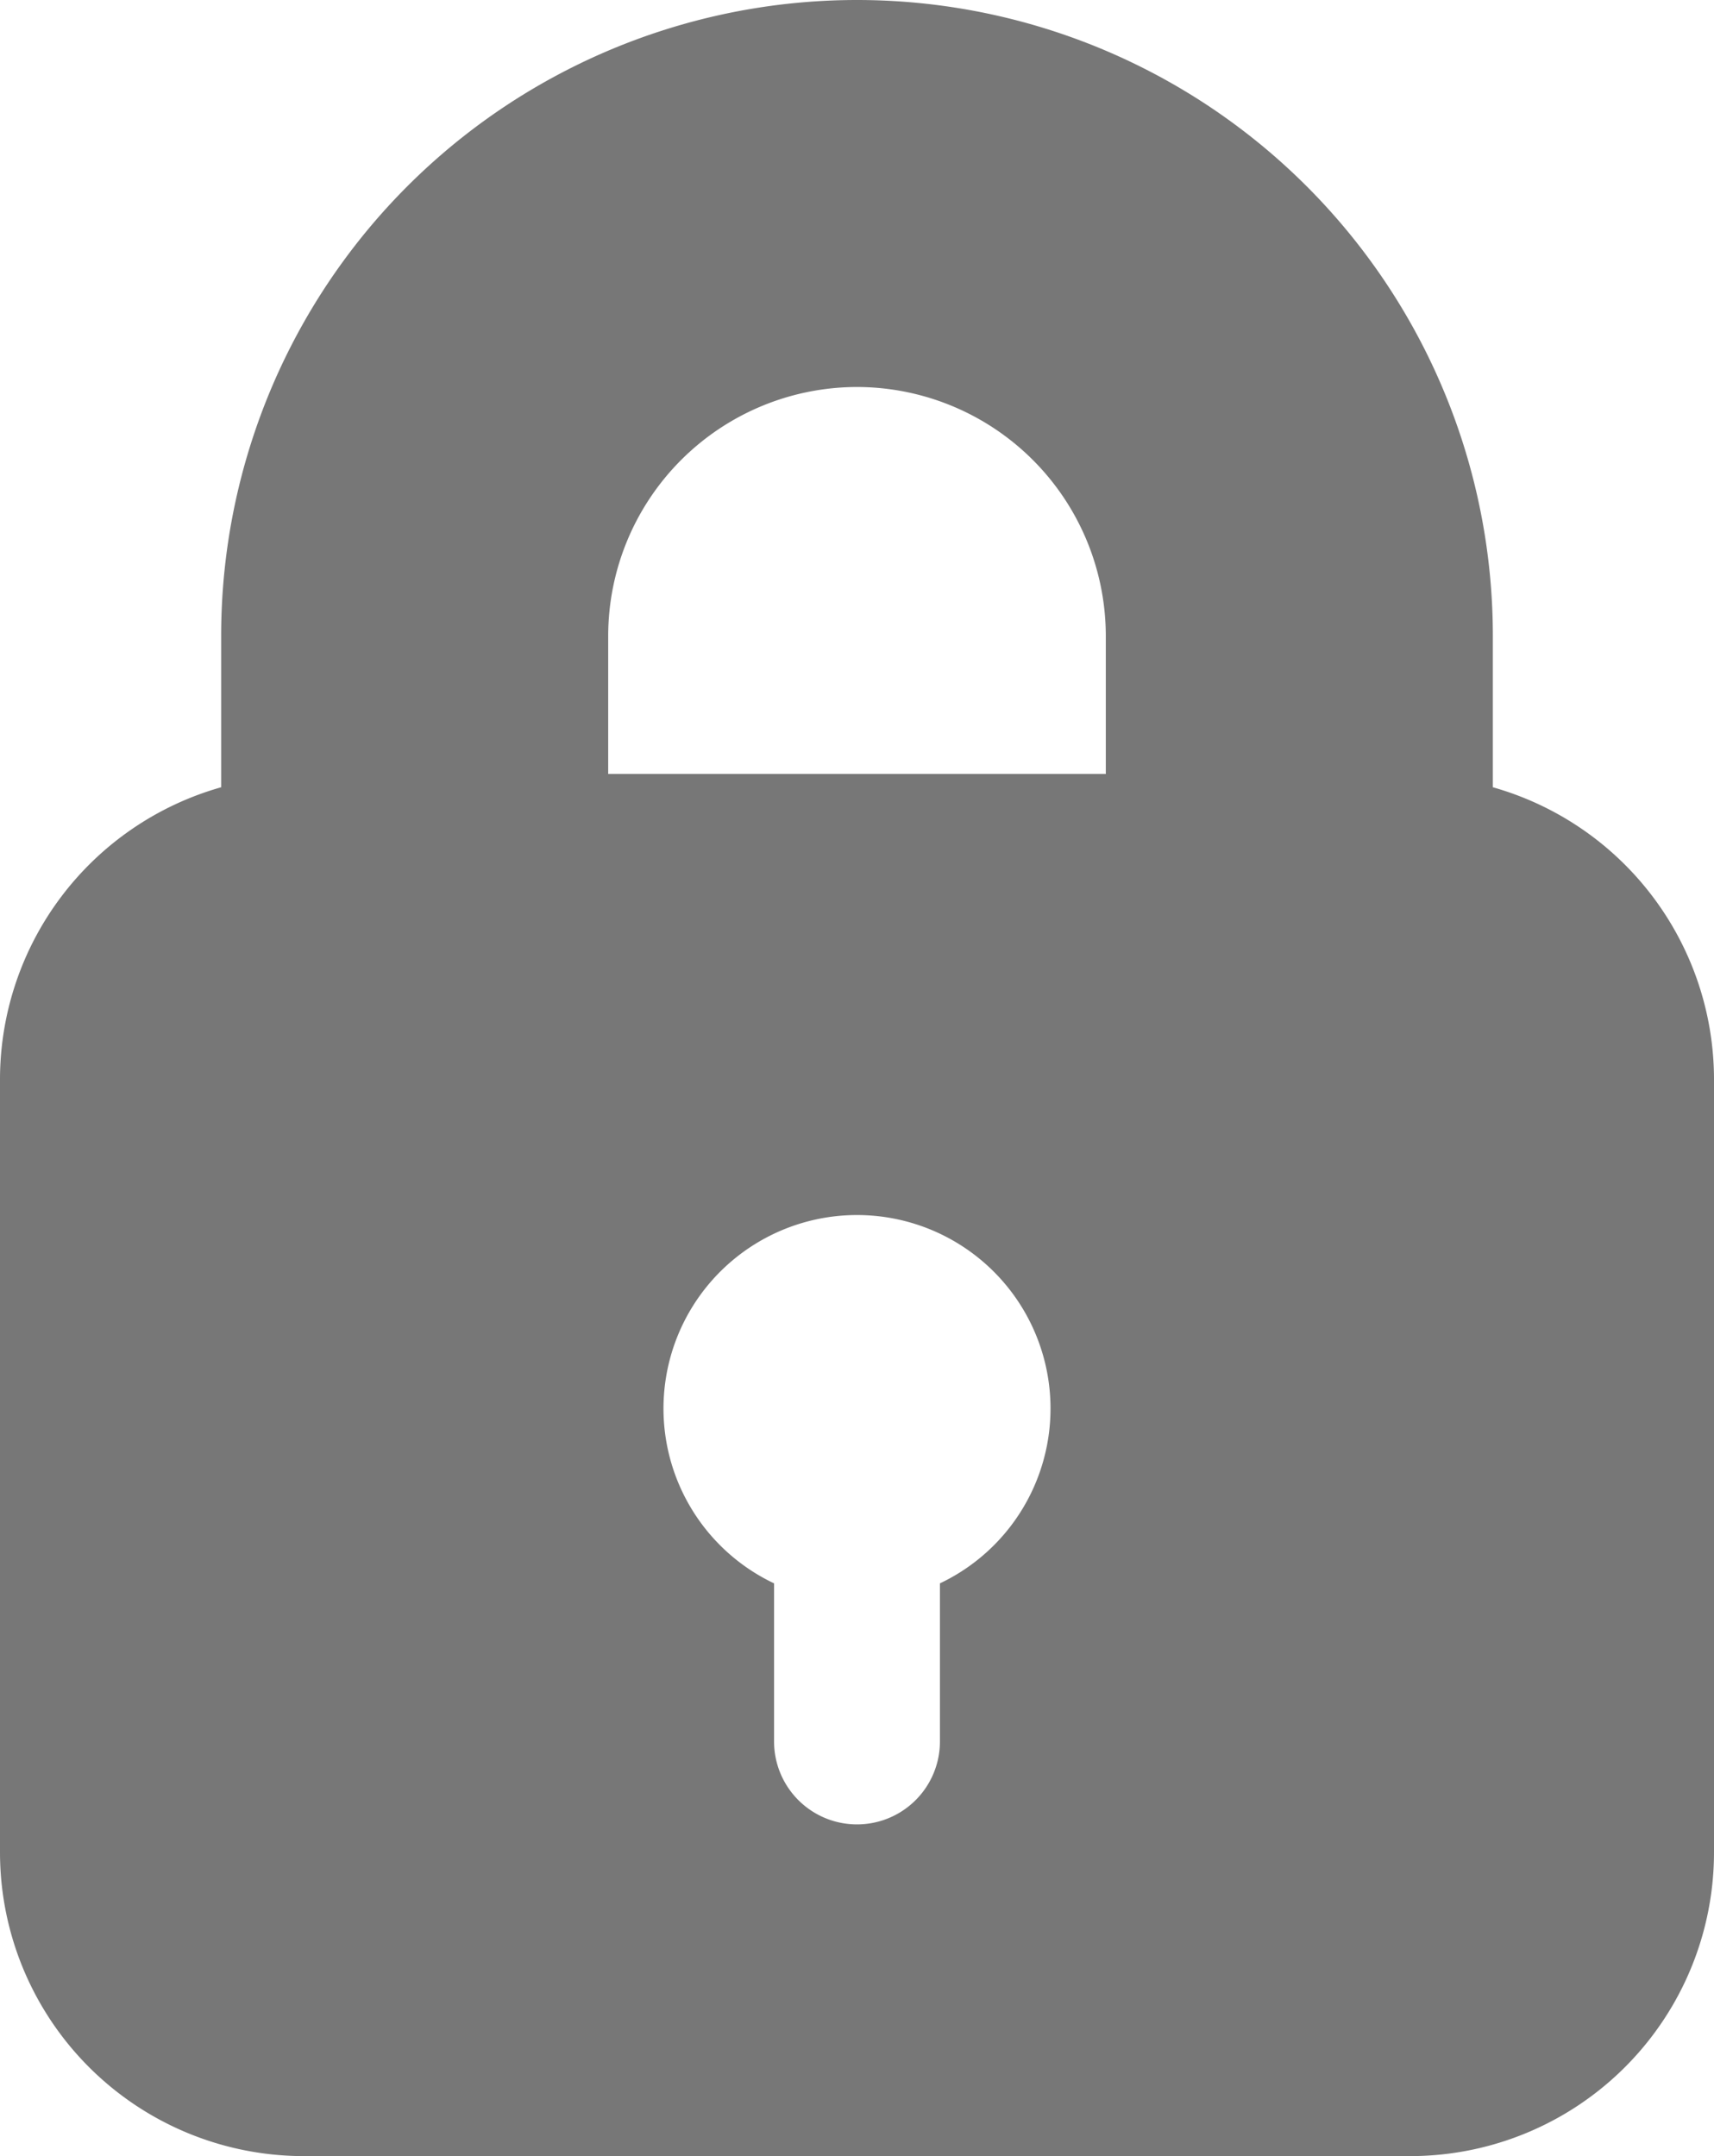<svg xmlns="http://www.w3.org/2000/svg" width="15.5" height="19.5" viewBox="0 0 15.5 19.5">
  <g id="Cadenas" transform="translate(-63 -1554.5)">
    <g id="o" transform="translate(58.75 1552.25)">
      <path id="Tracé_212" data-name="Tracé 212" d="M17.75,9.37V8A5.75,5.75,0,0,0,6.25,8V9.37a2.748,2.748,0,0,0-2,2.63v7A2.748,2.748,0,0,0,7,21.75H17A2.748,2.748,0,0,0,19.75,19V12A2.748,2.748,0,0,0,17.75,9.37ZM12,5.75A2.253,2.253,0,0,1,14.25,8V9.25H9.75V8A2.253,2.253,0,0,1,12,5.75Zm.75,10.82V18a.75.75,0,0,1-1.5,0V16.57a1.75,1.75,0,1,1,1.5,0Z" fill="#777"/>
    </g>
  </g>
</svg>
